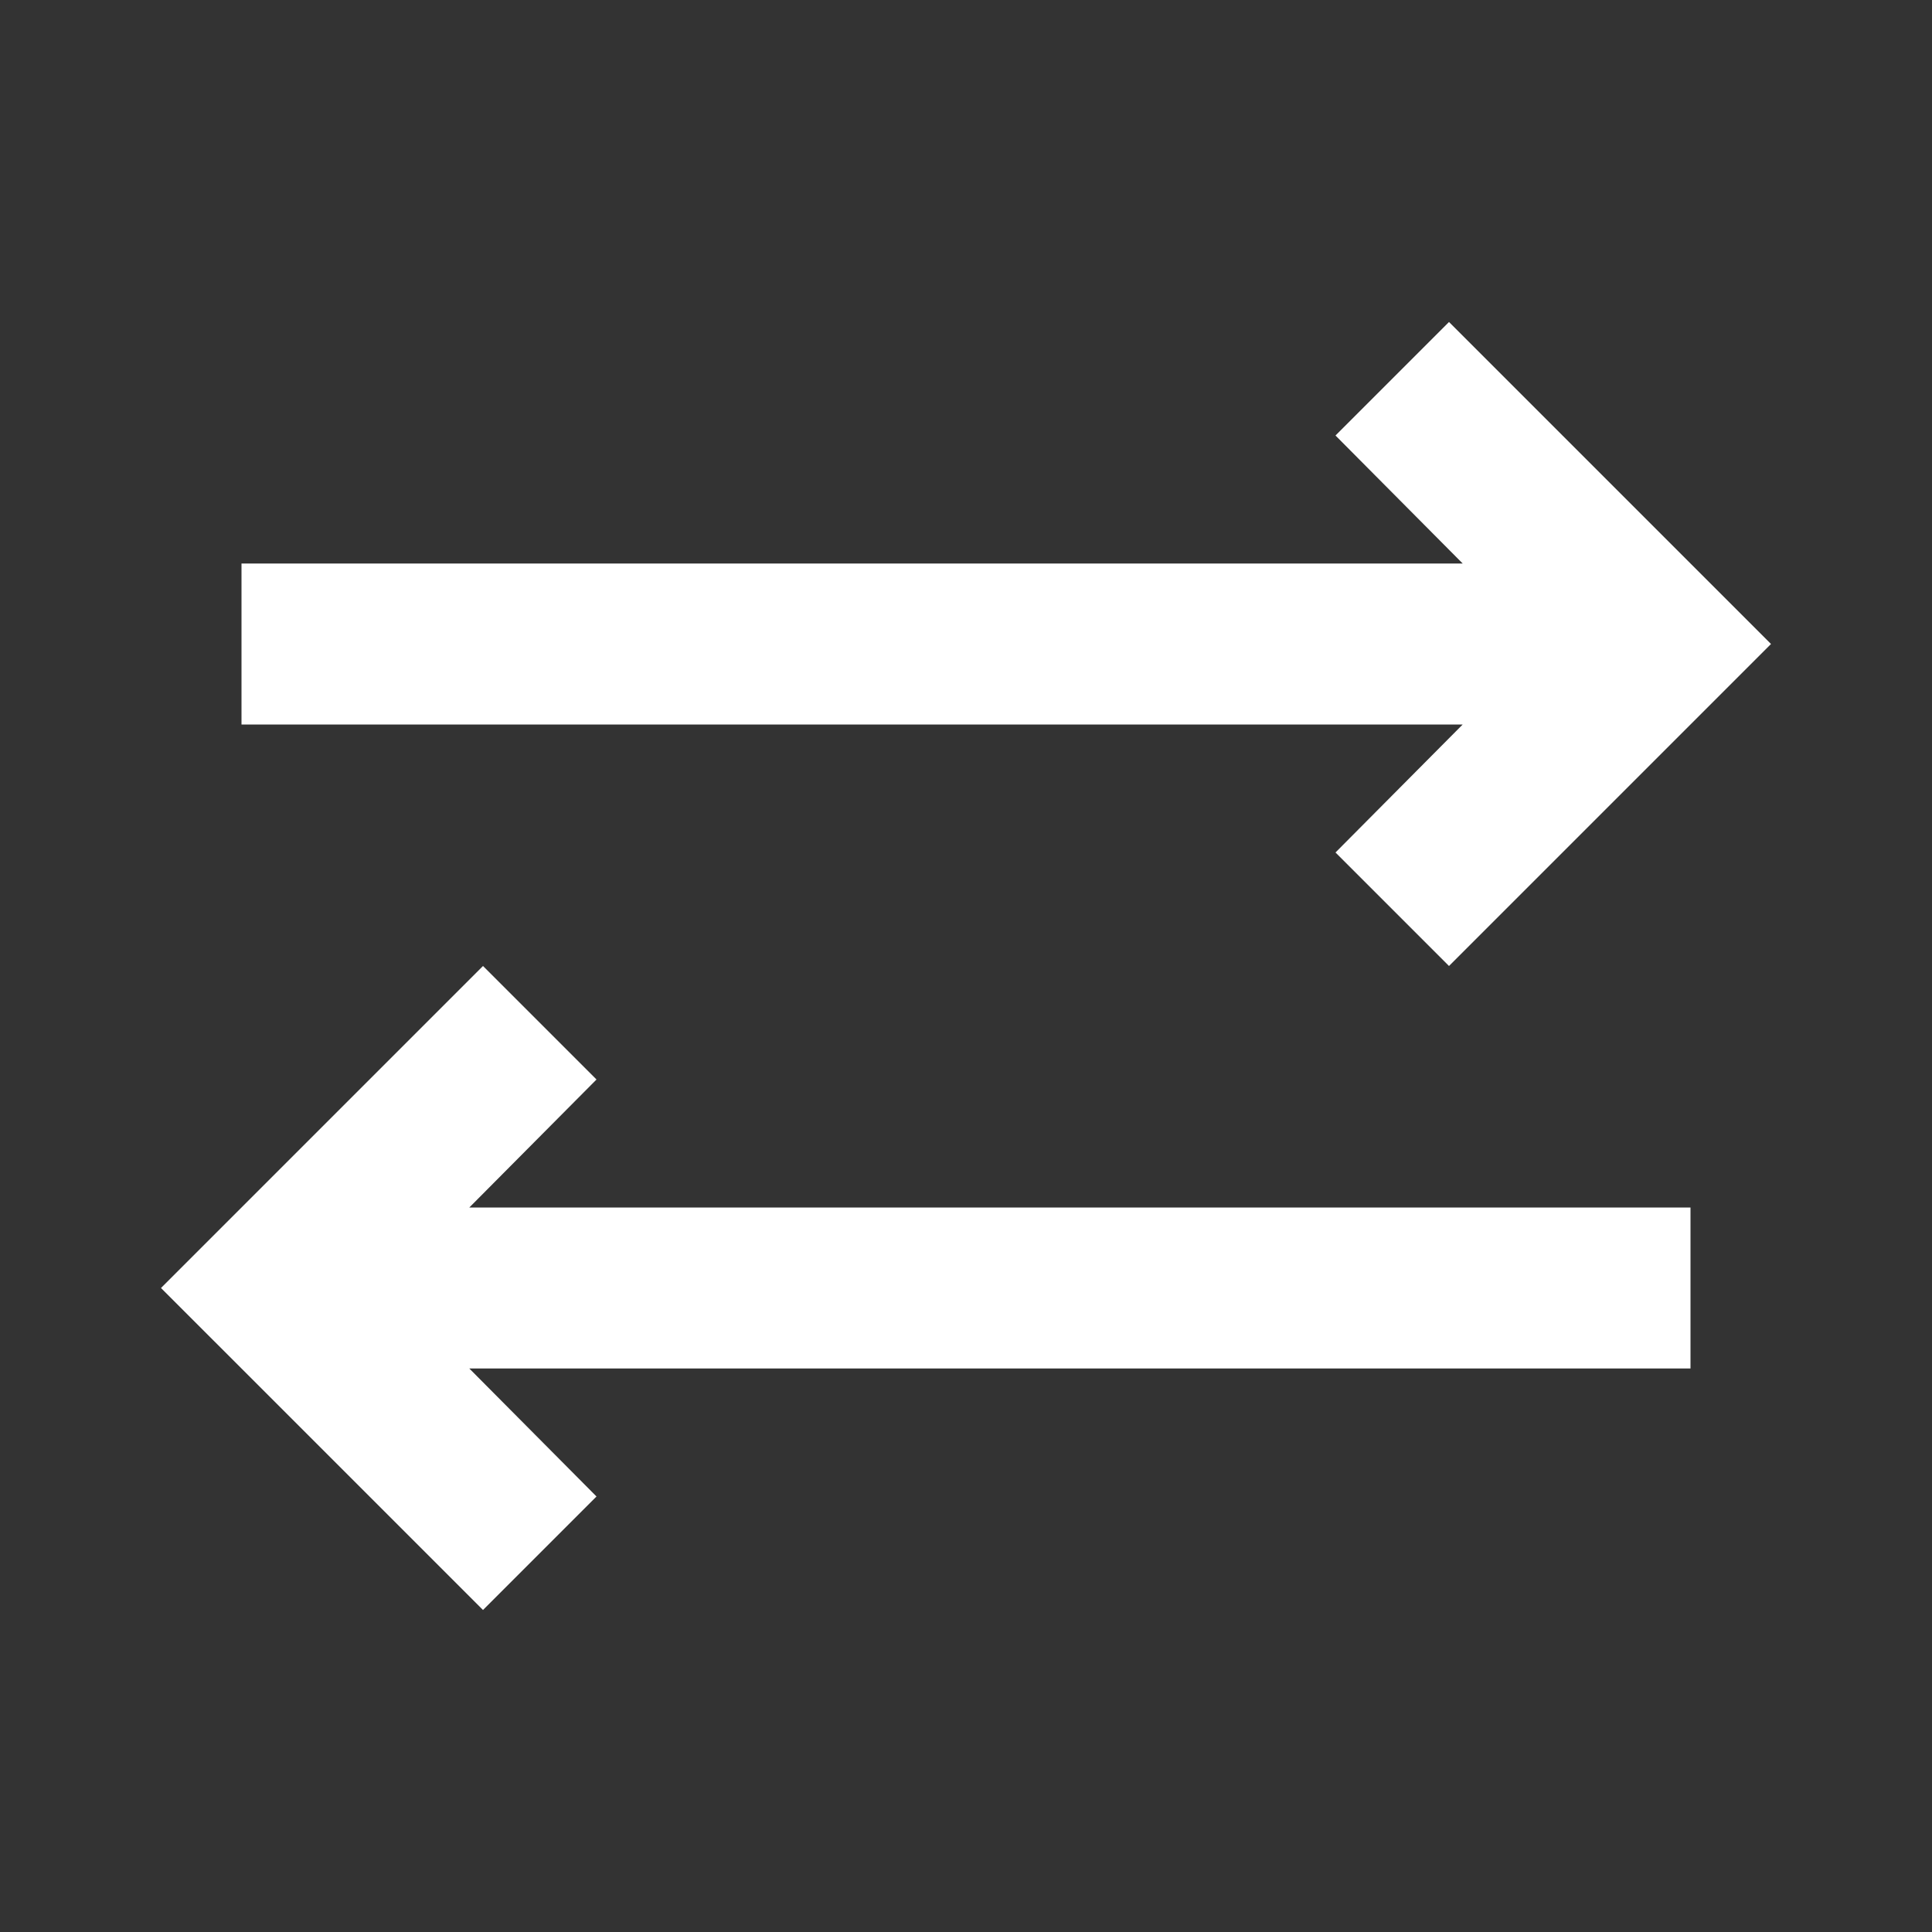 <svg xmlns="http://www.w3.org/2000/svg" viewBox="0 0 24 24" fill="#FFFFFF"><rect x="0" y="0" width="24" height="24" fill="#333333" stroke="none"/><g><rect fill="none" height="24" width="24" x="0"/></g><g><g><polygon points="7.41,13.41 6,12 2,16 6,20 7.41,18.59 5.83,17 21,17 21,15 5.83,15"/><polygon points="16.59,10.59 18,12 22,8 18,4 16.59,5.41 18.17,7 3,7 3,9 18.17,9"/></g></g></svg>